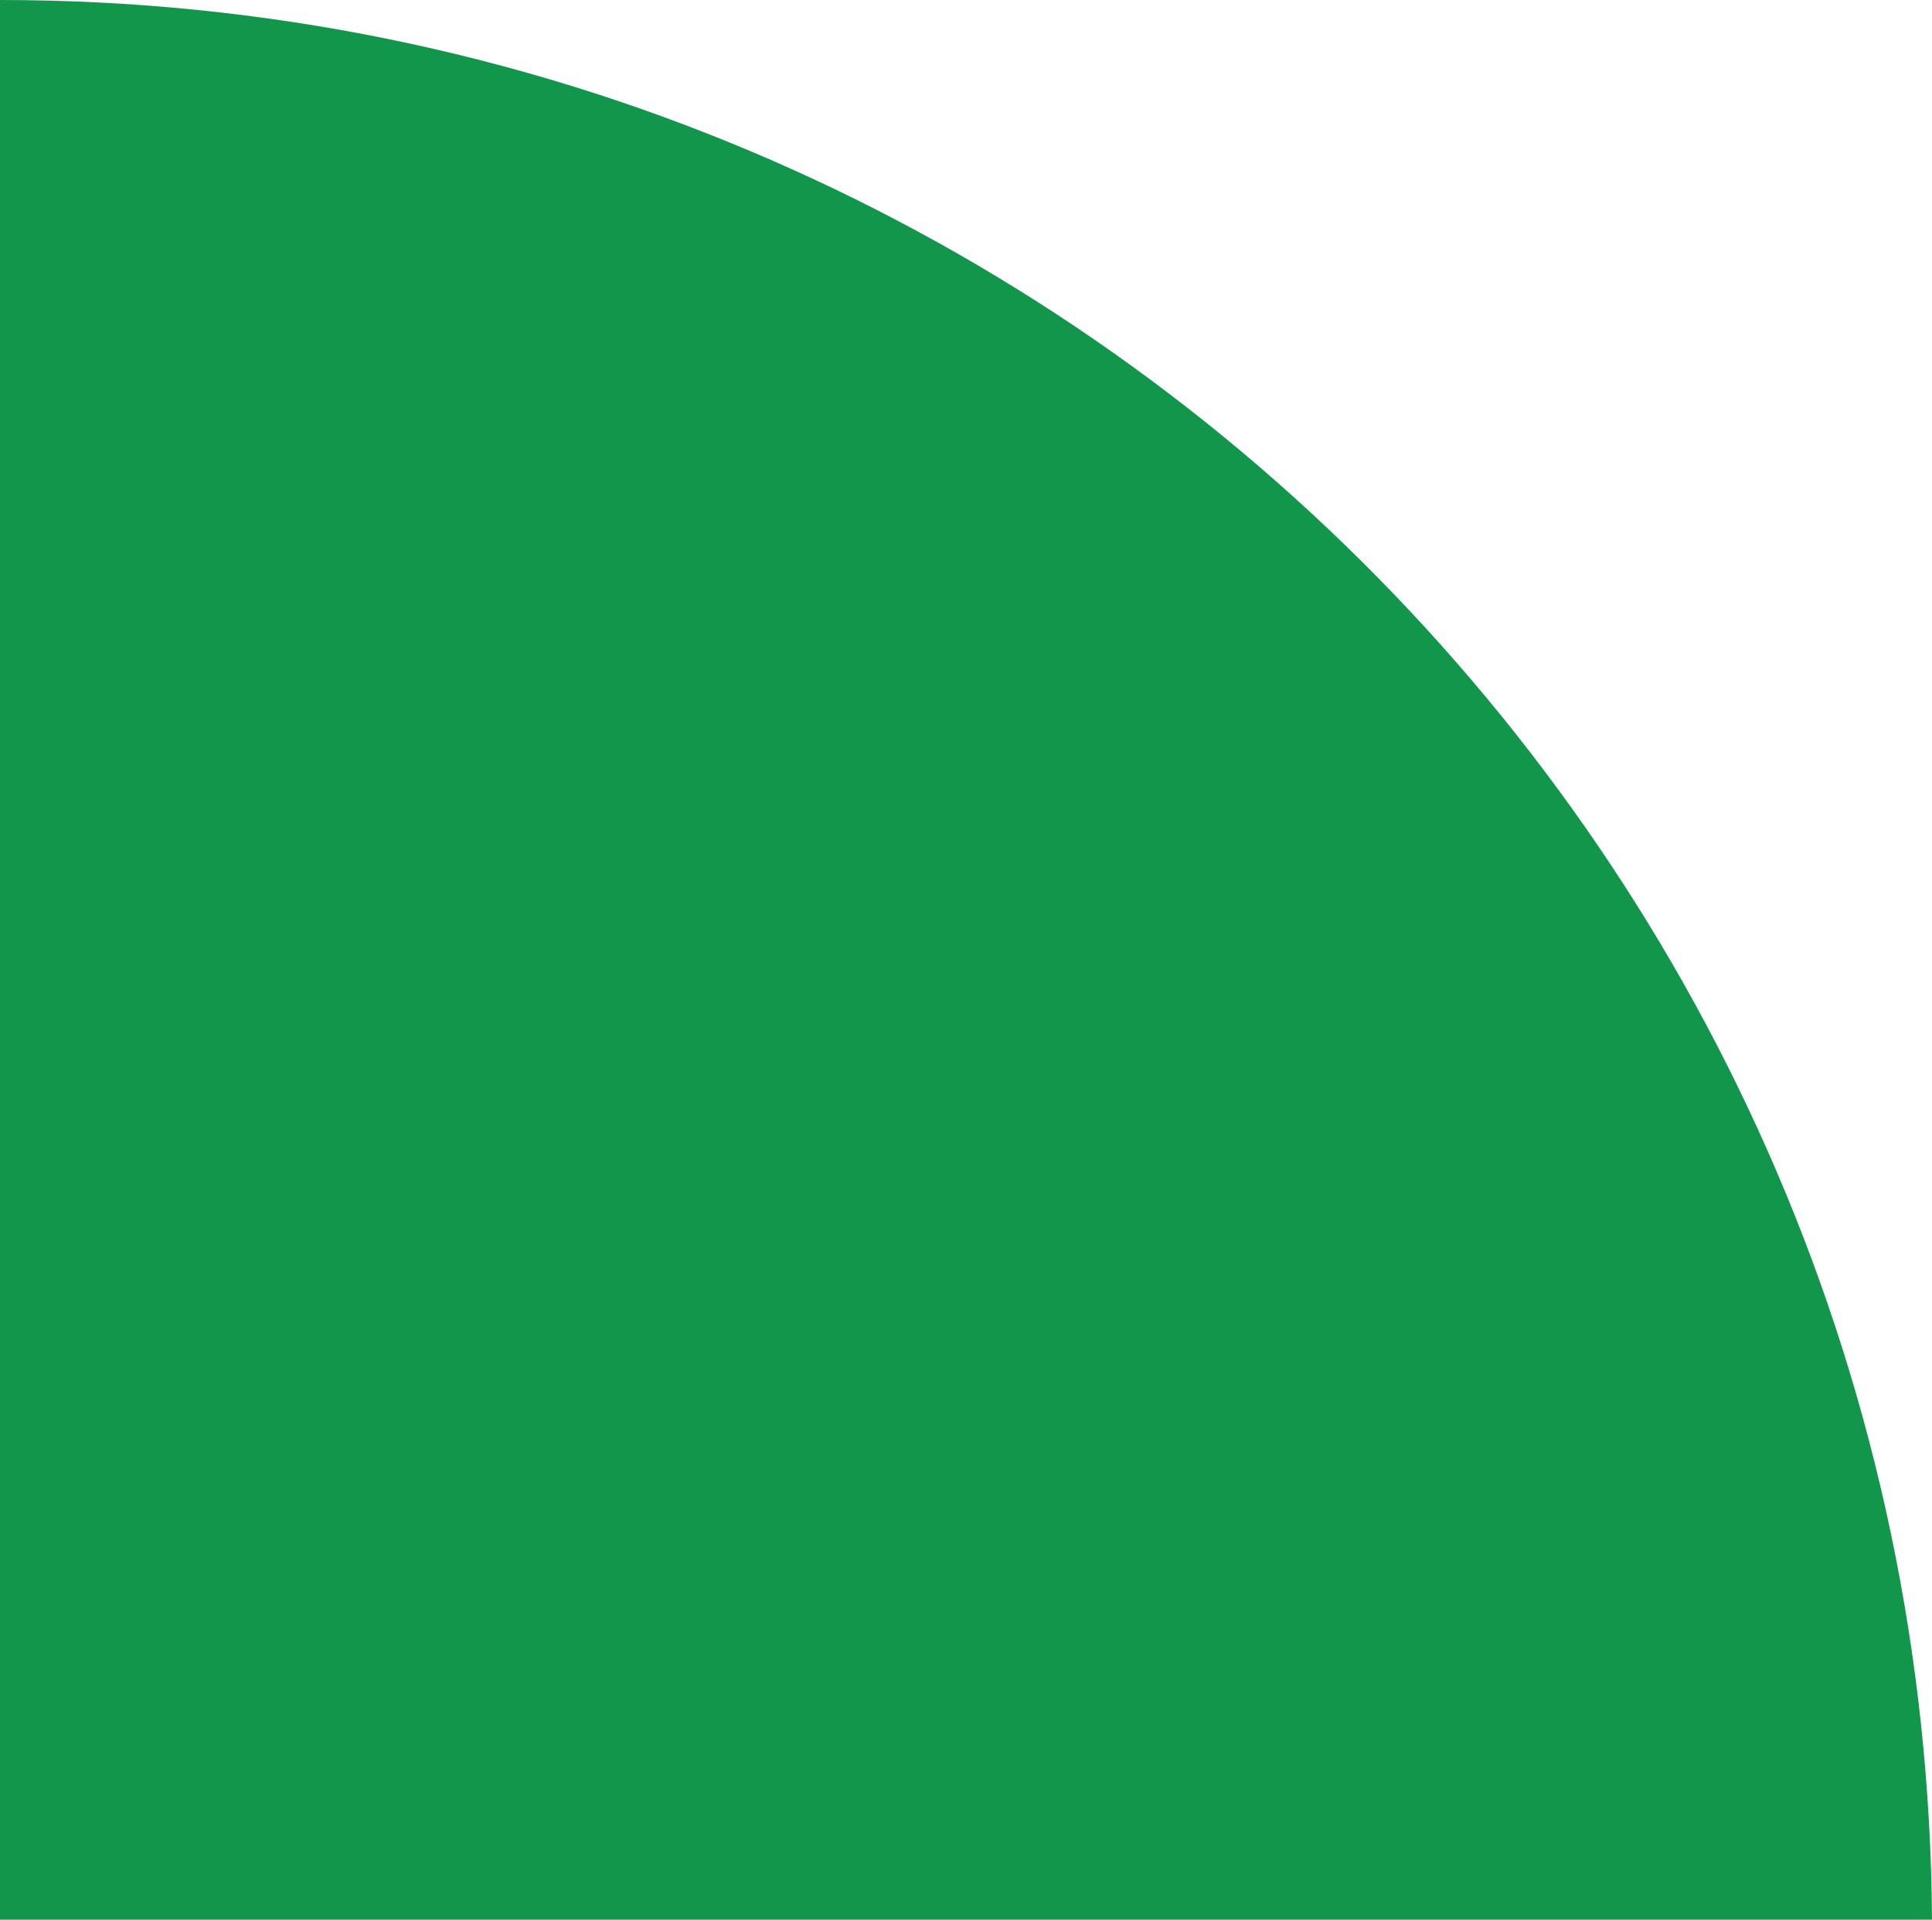 <?xml version="1.0" encoding="UTF-8"?><svg id="Capa_3" xmlns="http://www.w3.org/2000/svg" viewBox="0 0 183.4 182.27"><defs><style>.cls-1{fill:#11964c;}</style></defs><path class="cls-1" d="M183.4,182.27C182.78,81.5,100.91,0,0,0V182.27H183.4Z"/></svg>
